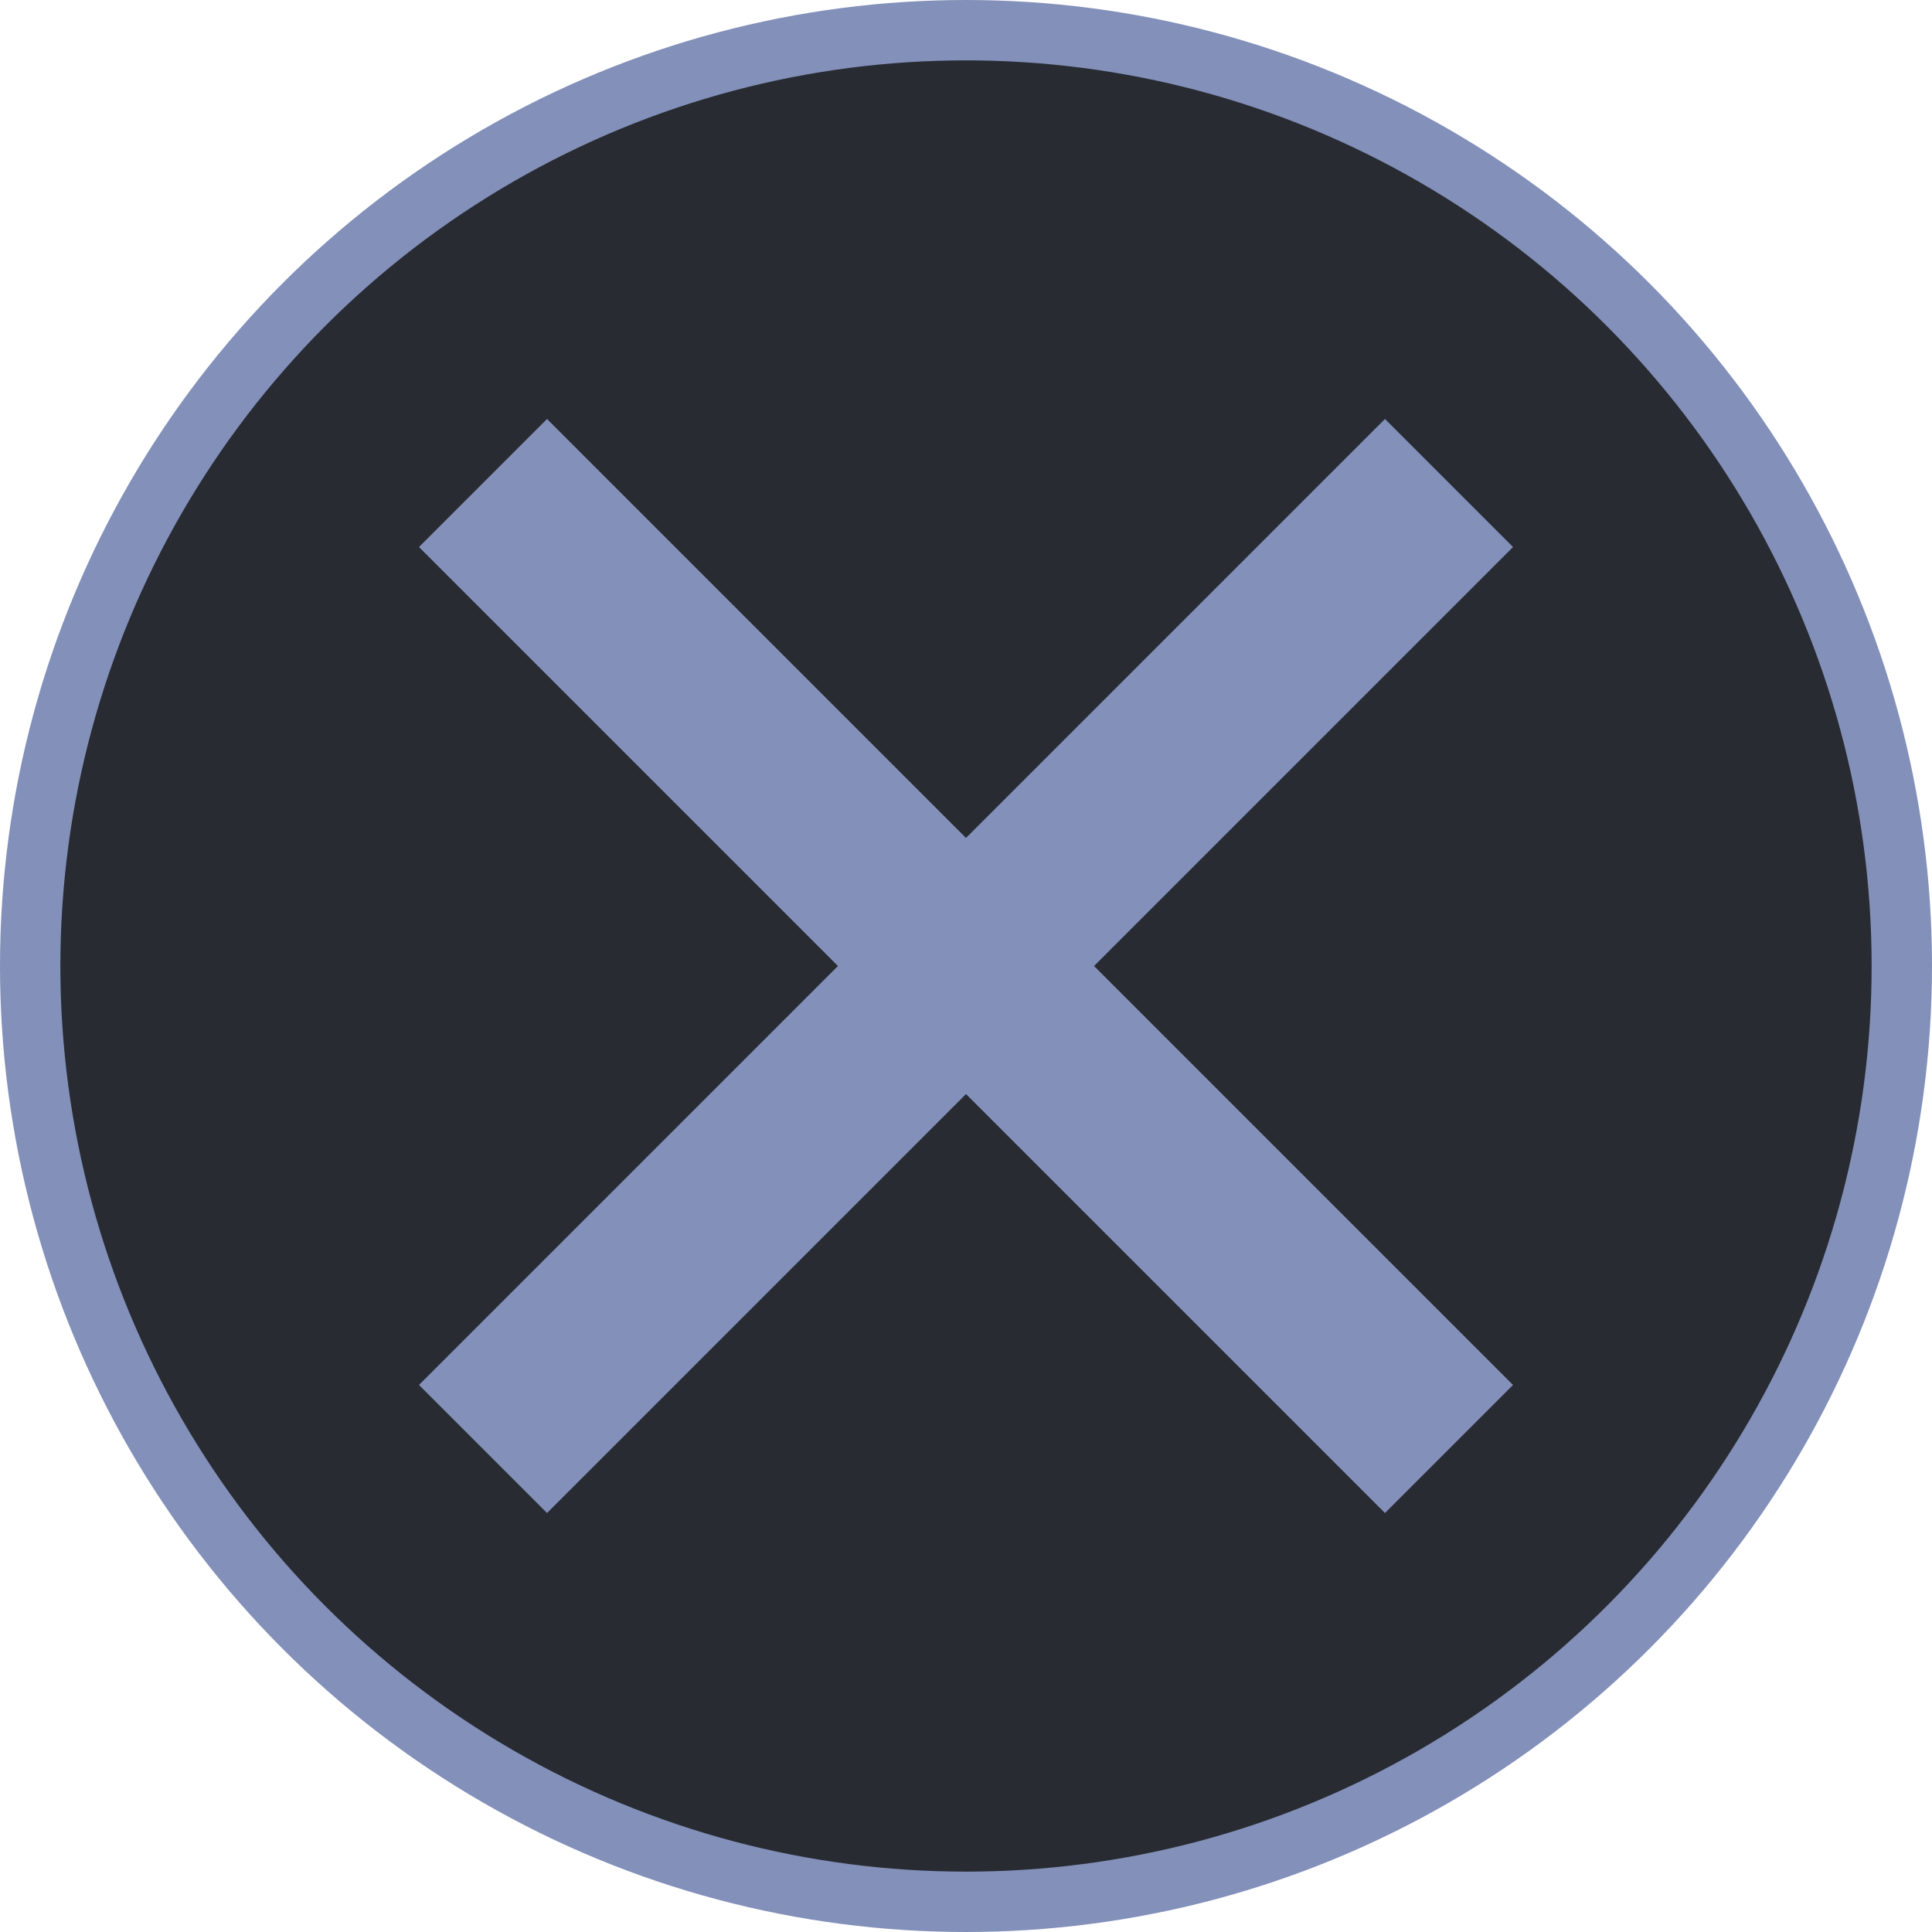 <svg width="32" height="32" viewBox="0 0 32 32" fill="none" xmlns="http://www.w3.org/2000/svg">
<g clip-path="url(#clip0_1_101)">
<circle cx="16" cy="16" r="15.5" fill="#282B31" stroke="#8290BA"/>
<path d="M8 8L24 24M24 8L8 24" stroke="#8290BA" stroke-width="3"/>
</g>
<defs>
<clipPath id="clip0_1_101">
<rect width="32" height="32" fill="white"/>
</clipPath>
</defs>
</svg>

